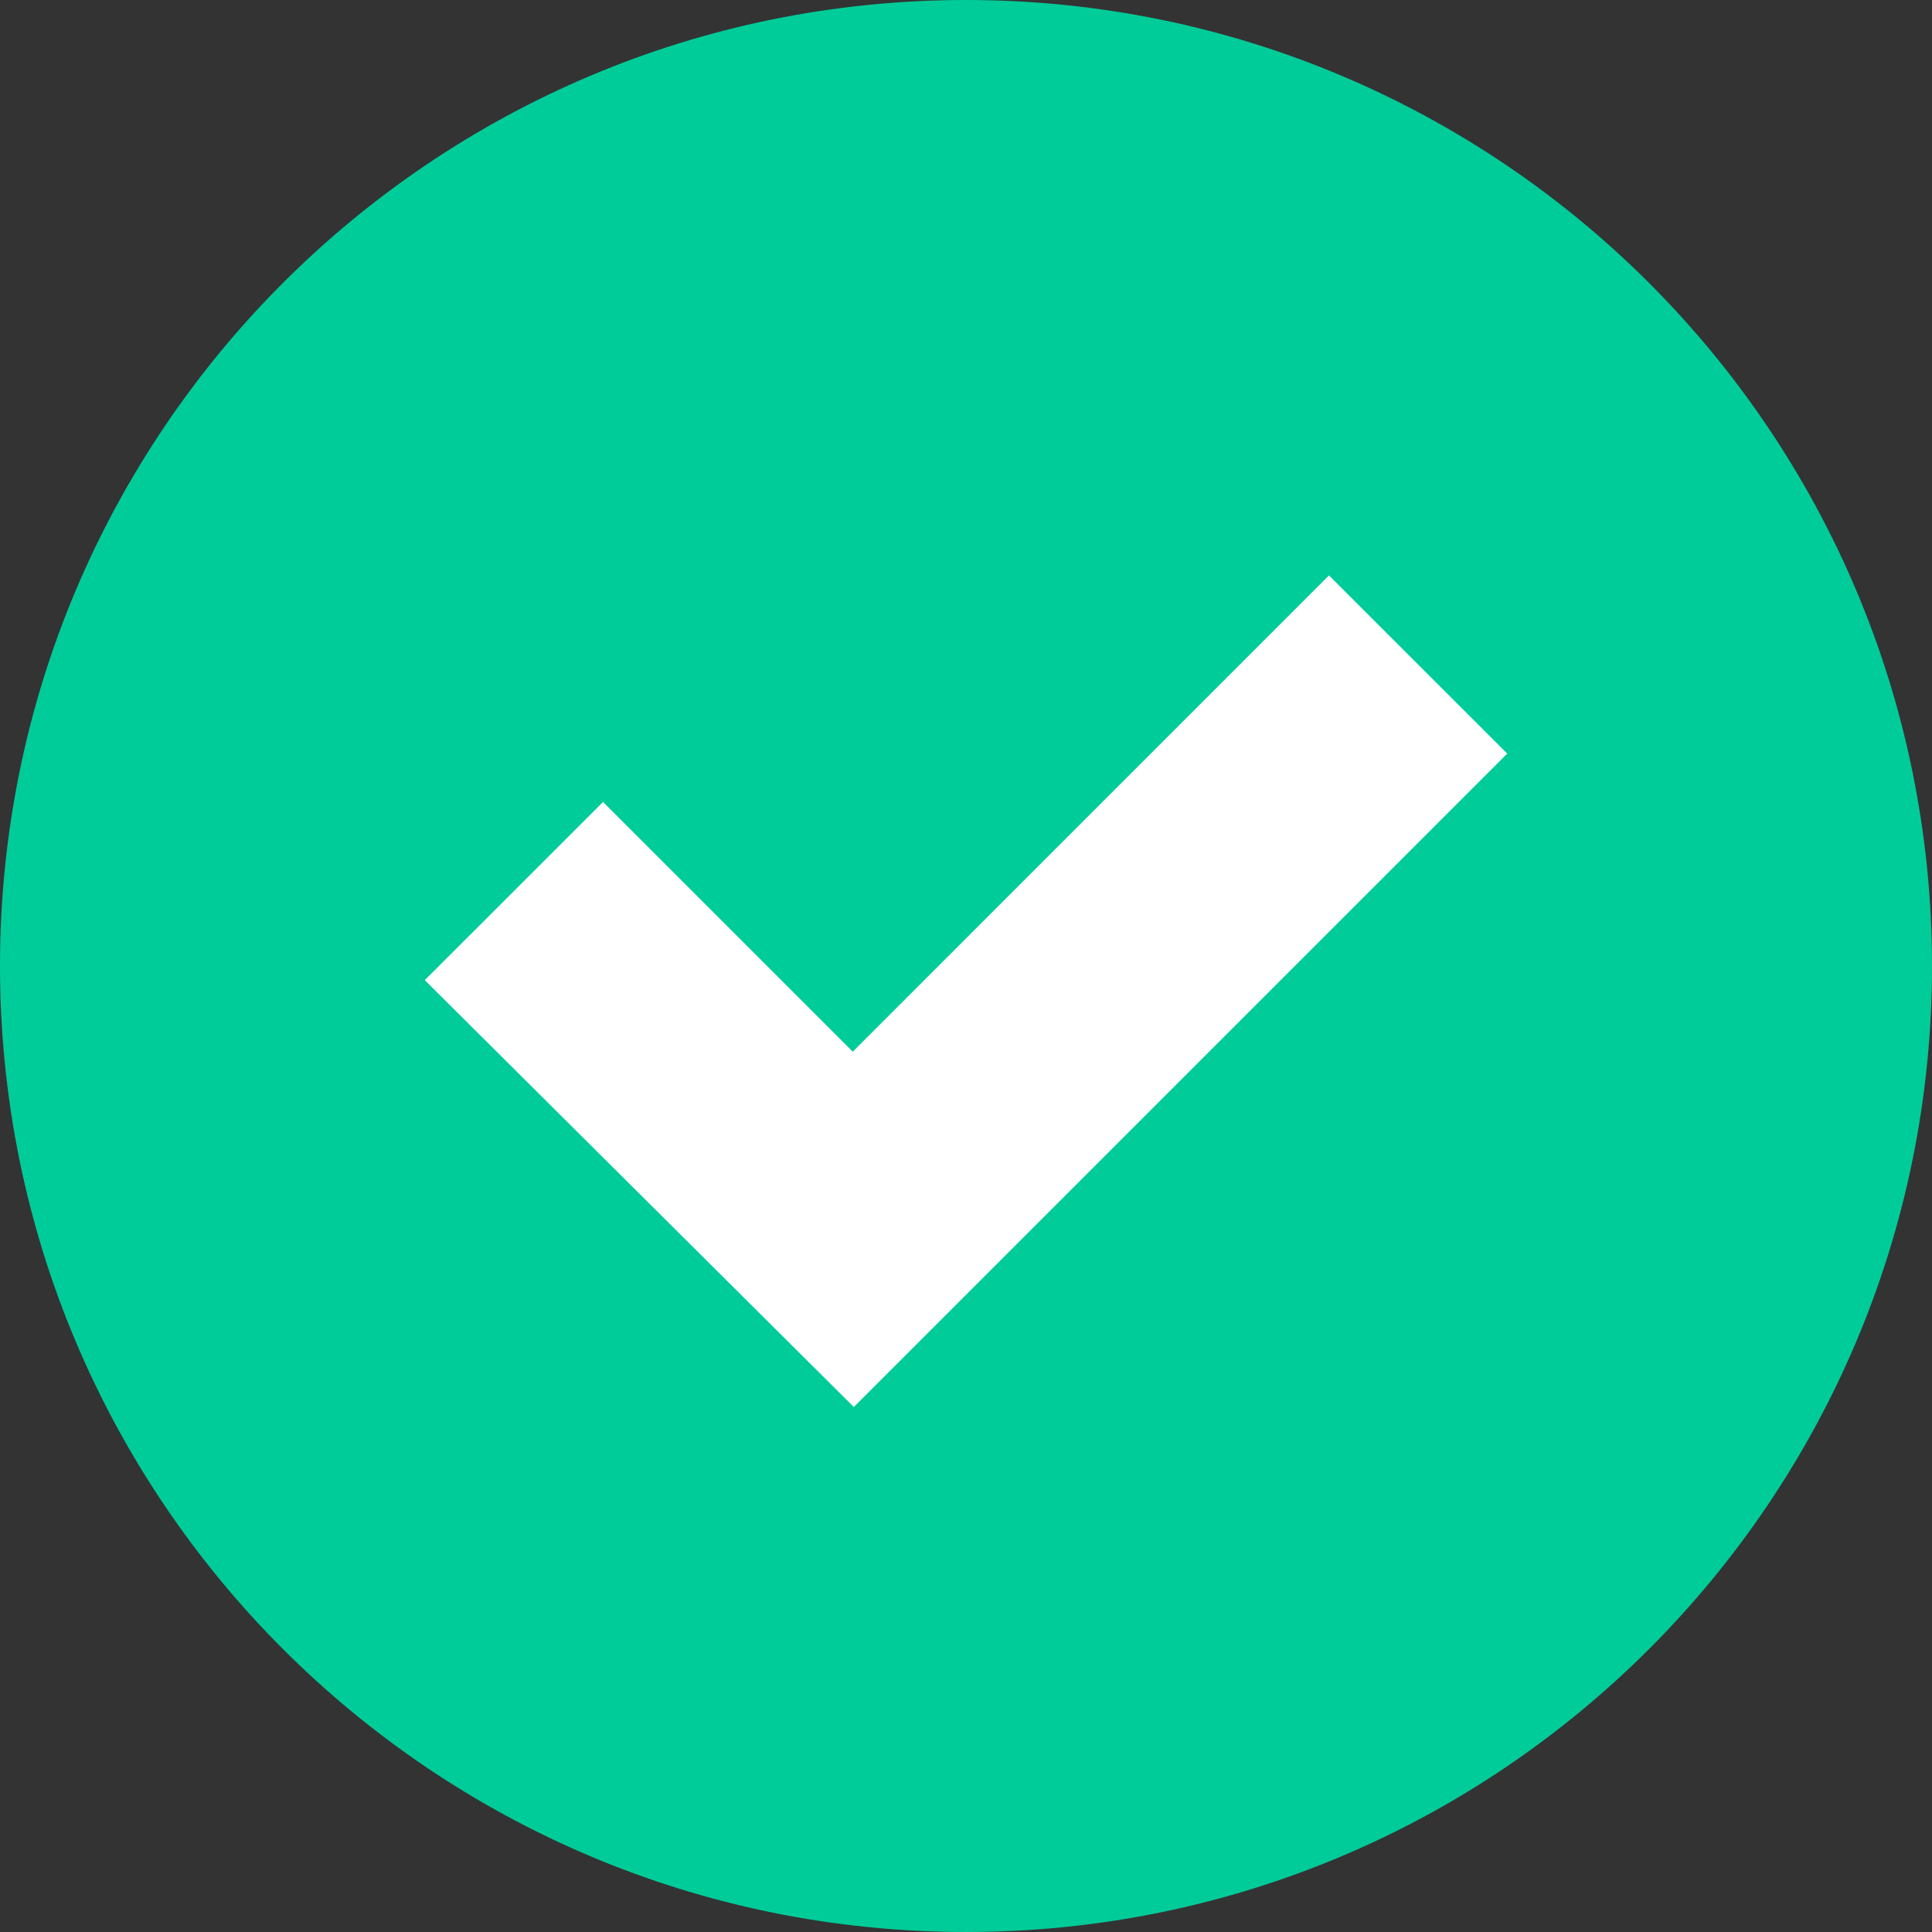<?xml version="1.0" encoding="UTF-8" standalone="no"?>
<svg width="31px" height="31px" viewBox="0 0 31 31" version="1.1" xmlns="http://www.w3.org/2000/svg" xmlns:xlink="http://www.w3.org/1999/xlink" xmlns:sketch="http://www.bohemiancoding.com/sketch/ns">
    <rect x="0" y="0" width="31" height="31" fill="#333333" stroke="none"/>
    <!-- Generator: Sketch 3.1.1 (8761) - http://www.bohemiancoding.com/sketch -->
    <title>Checkbox Selected 3</title>
    <desc>Created with Sketch.</desc>
    <defs></defs>
    <g id="Page-1" stroke="none" stroke-width="1" fill="none" fill-rule="evenodd" sketch:type="MSPage">
        <g id="11-Home-2" sketch:type="MSArtboardGroup" transform="translate(-37, -595)">
            <g id="Group-3" sketch:type="MSLayerGroup" transform="translate(-1, 511)">
                <g id="Text-Box" transform="translate(35, 44)" sketch:type="MSShapeGroup">
                    <g id="Checkbox-Selected-3" transform="translate(3, 40)">
                        <path d="M15.5,31 C24.06,31 31,24.06 31,15.5 C31,6.94 24.06,0 15.5,0 C6.94,0 0,6.94 0,15.5 C0,24.06 6.94,31 15.5,31 Z" id="Circle" fill="#00CC99"></path>
                        <path d="M21.324,9.233 L24.184,12.092 L13.7,22.576 L6.816,15.727 L9.676,12.868 L13.683,16.875 L21.324,9.233 Z" id="Rectangle-71" fill="#FFFFFF"></path>
                    </g>
                </g>
            </g>
        </g>
    </g>
</svg>